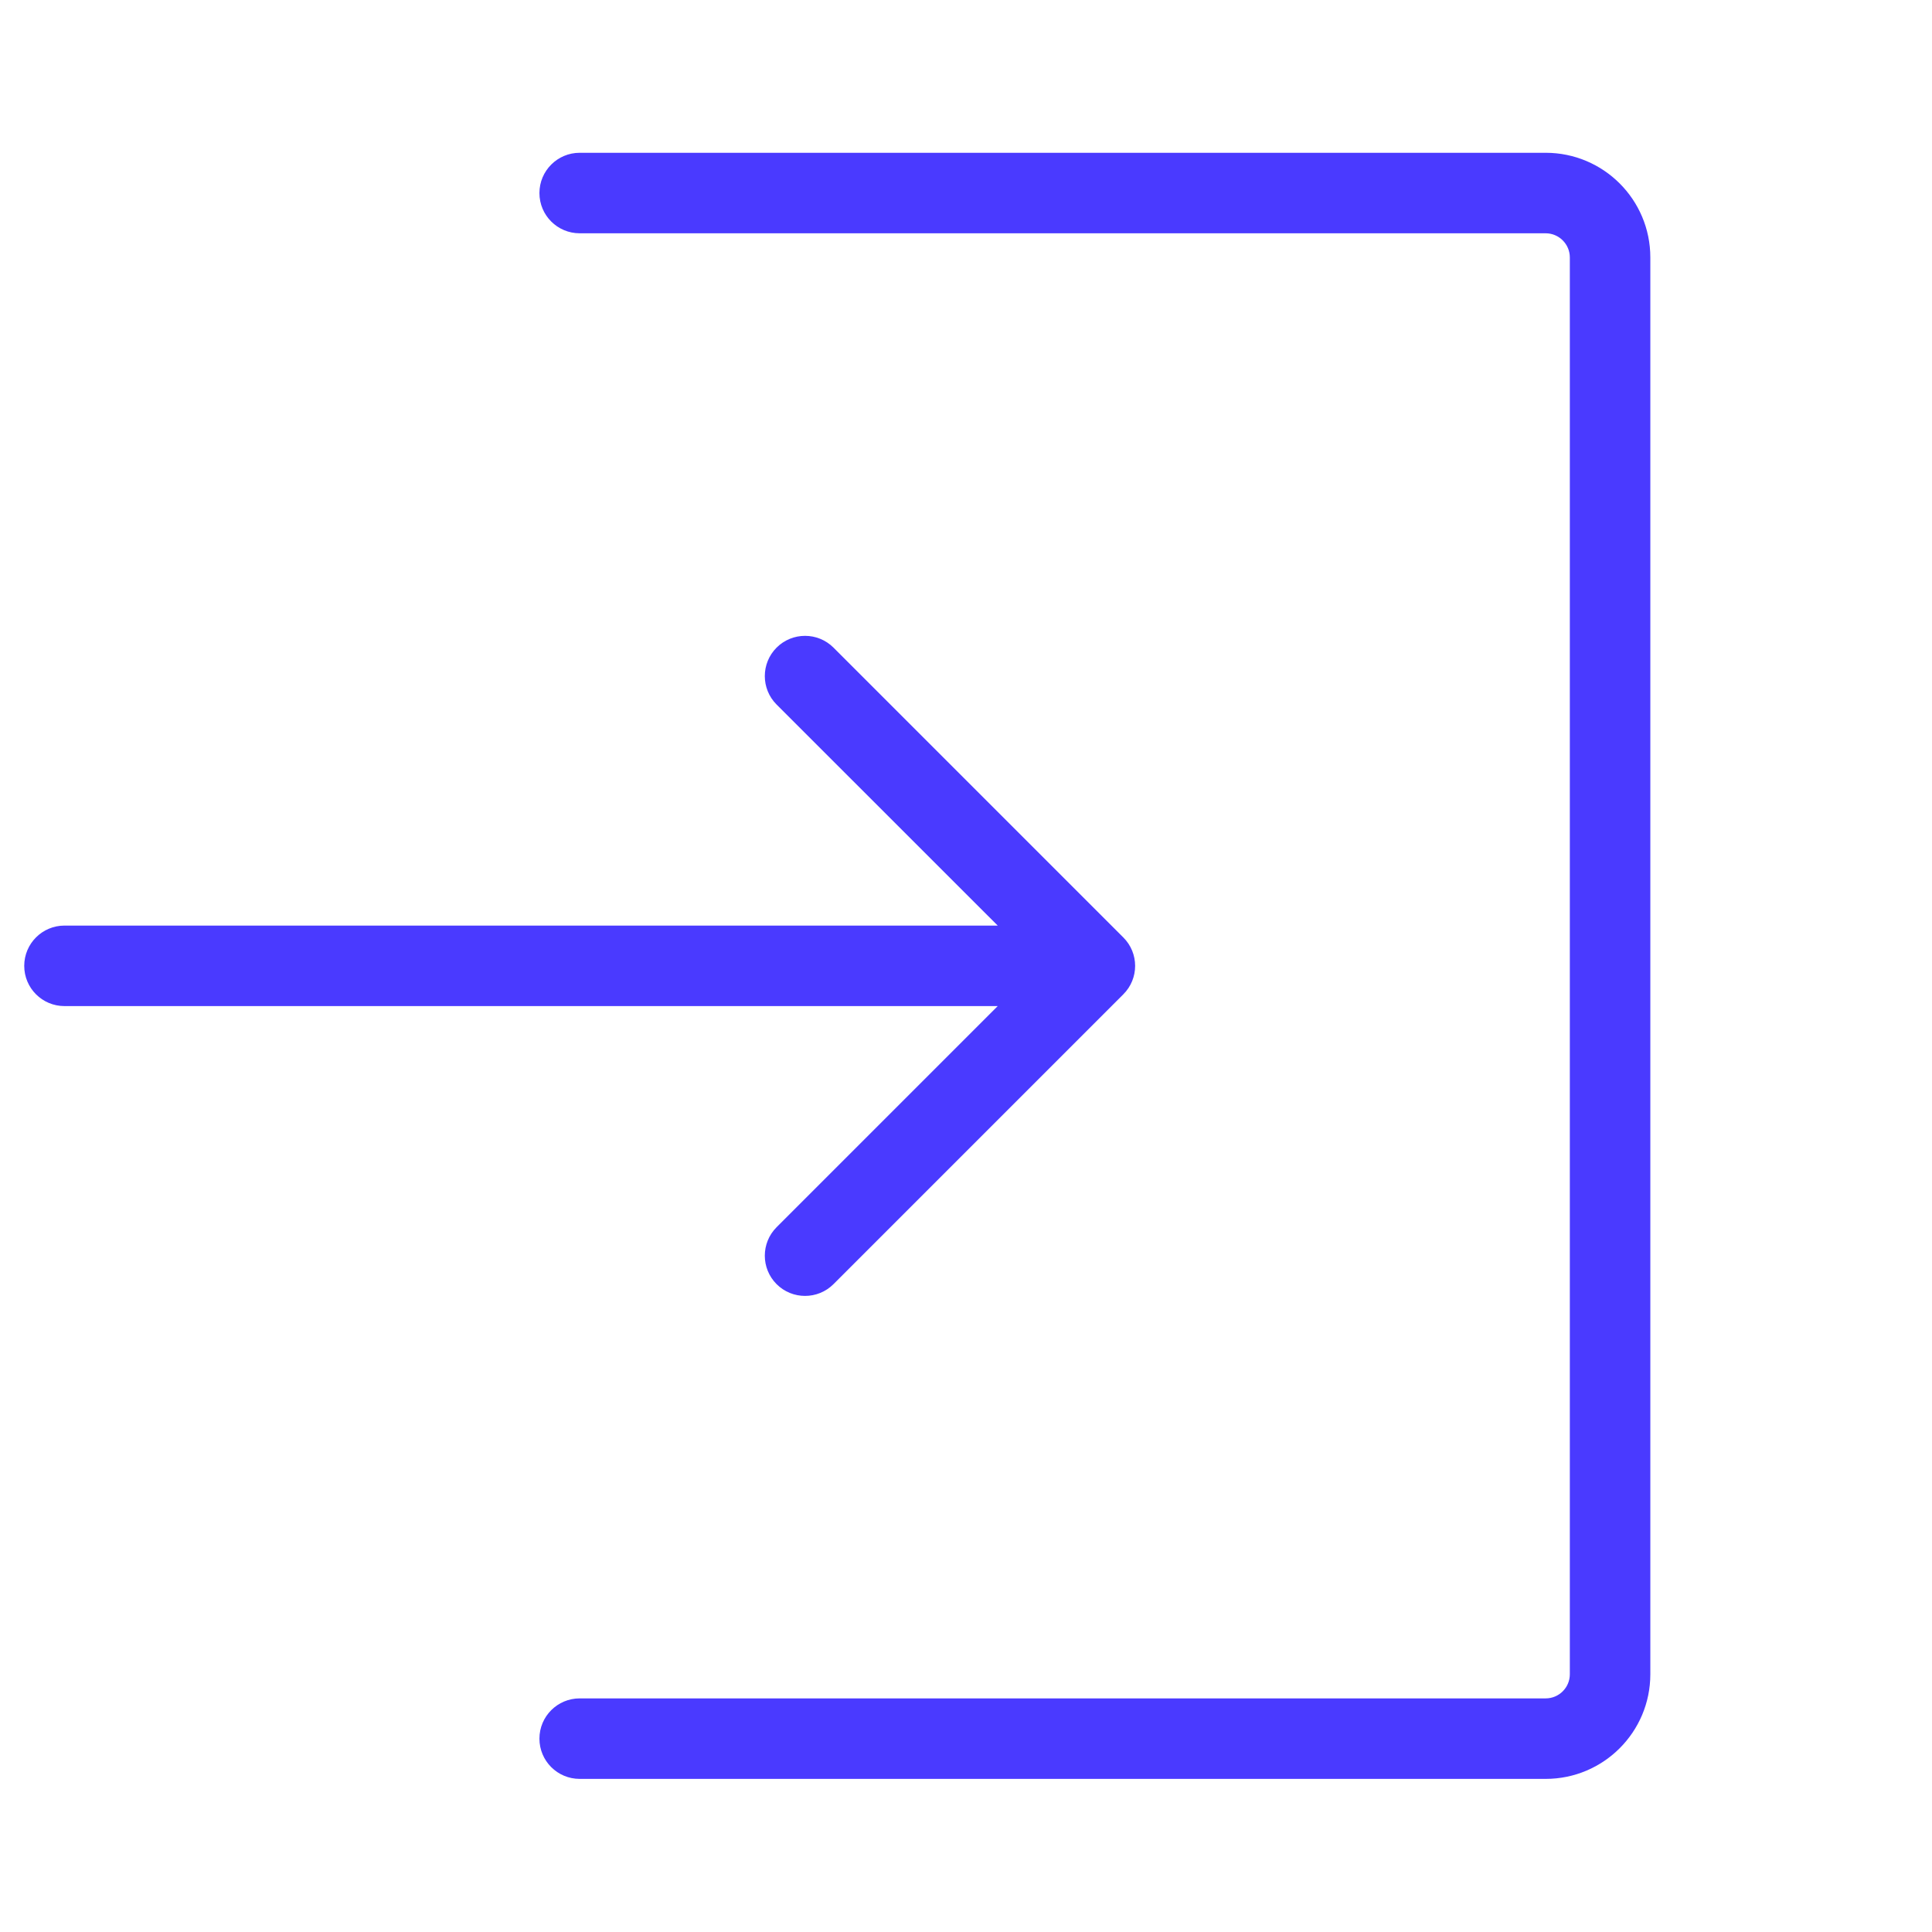 <svg width="24" height="24" viewBox="0 0 24 24" fill="none" xmlns="http://www.w3.org/2000/svg">
<path fill-rule="evenodd" clip-rule="evenodd" d="M7.201 1.898C6.925 1.898 6.701 2.122 6.701 2.398C6.701 2.675 6.925 2.898 7.201 2.898H19.201C19.366 2.898 19.501 3.033 19.501 3.198V20.798C19.501 20.964 19.366 21.098 19.201 21.098H7.201C6.925 21.098 6.701 21.322 6.701 21.598C6.701 21.875 6.925 22.098 7.201 22.098H19.201C19.919 22.098 20.501 21.516 20.501 20.798V3.198C20.501 2.48 19.919 1.898 19.201 1.898H7.201ZM10.354 8.045C10.159 7.85 9.842 7.85 9.647 8.045C9.452 8.24 9.452 8.557 9.647 8.752L12.394 11.498H0.801C0.525 11.498 0.301 11.722 0.301 11.998C0.301 12.275 0.525 12.498 0.801 12.498H12.394L9.647 15.245C9.452 15.44 9.452 15.757 9.647 15.952C9.842 16.147 10.159 16.147 10.354 15.952L13.954 12.352C14.15 12.157 14.15 11.84 13.954 11.645L10.354 8.045Z" fill="#4A3AFF"/>
</svg>
